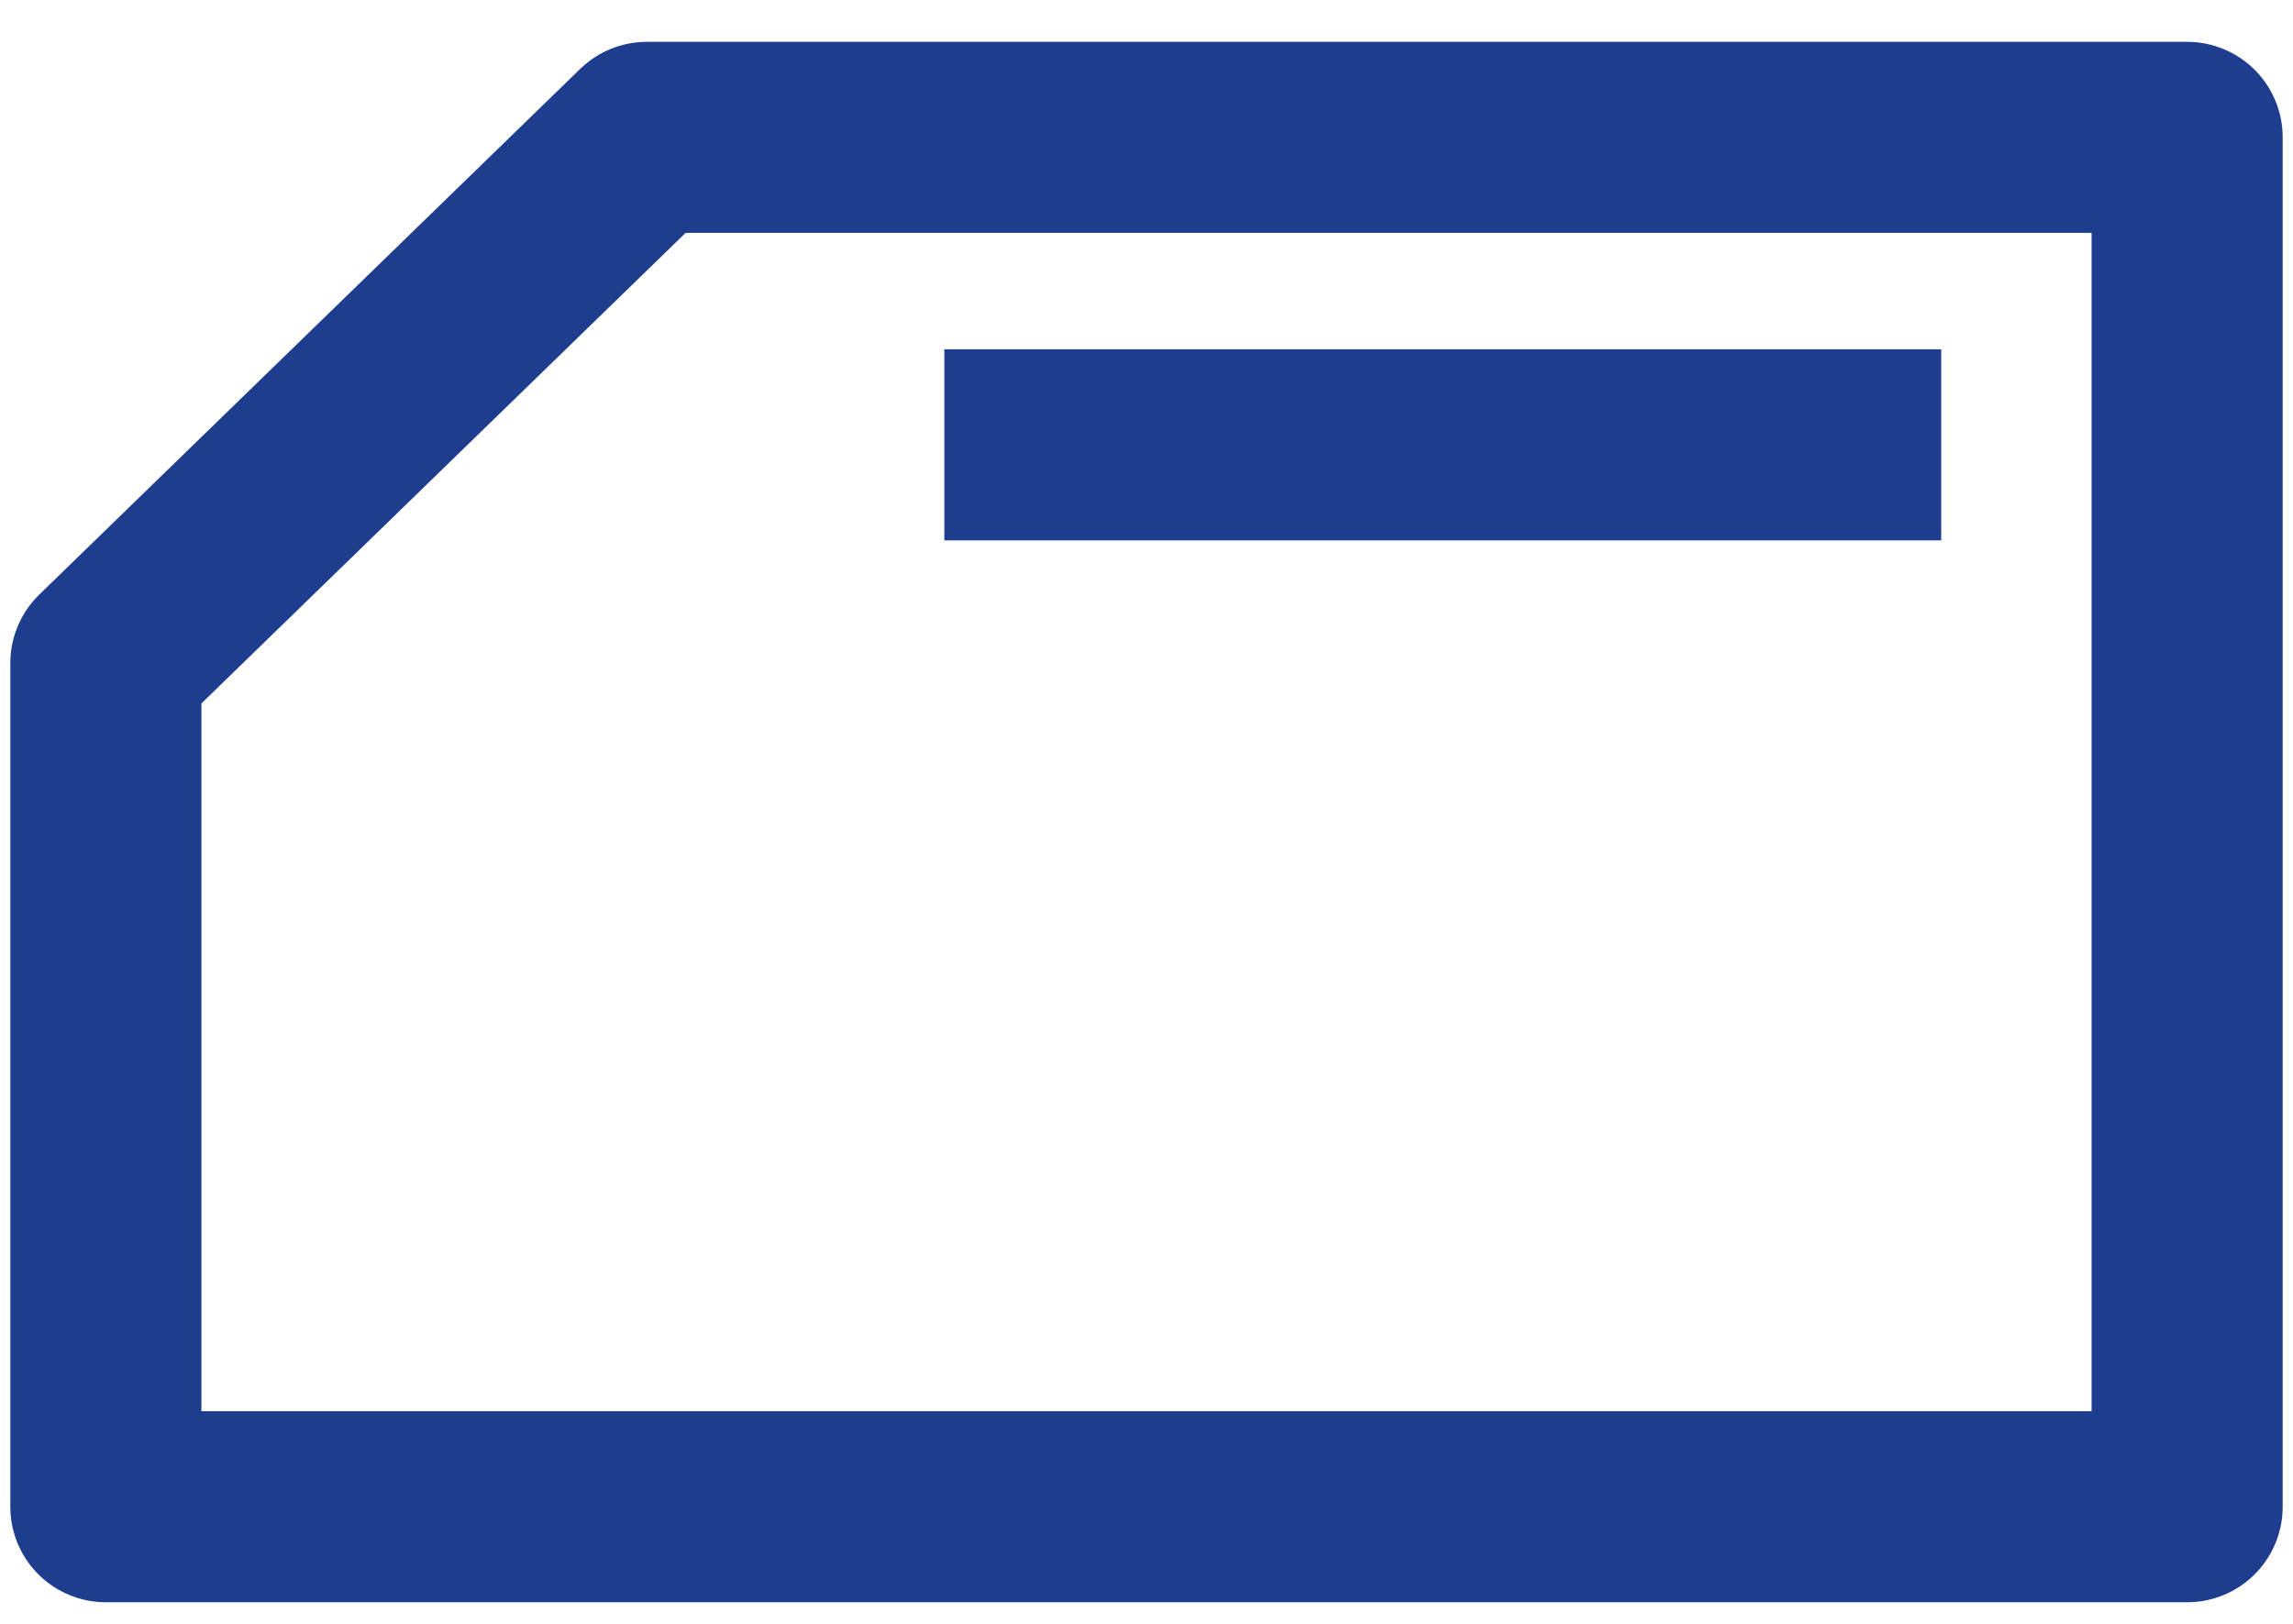 <svg width="24" height="17" viewBox="0 0 24 17" fill="none" xmlns="http://www.w3.org/2000/svg">
<g id="Group 16">
<path id="Vector 208" d="M22.892 1.438V15.774H1.108V6.942L6.77 1.438H22.892Z" stroke="#1E3D8F" stroke-width="2" stroke-linejoin="round"/>
<path id="Vector 209" d="M20.318 4.657H9.884" stroke="#1E3D8F" stroke-width="2" stroke-linejoin="round"/>
</g>
</svg>

